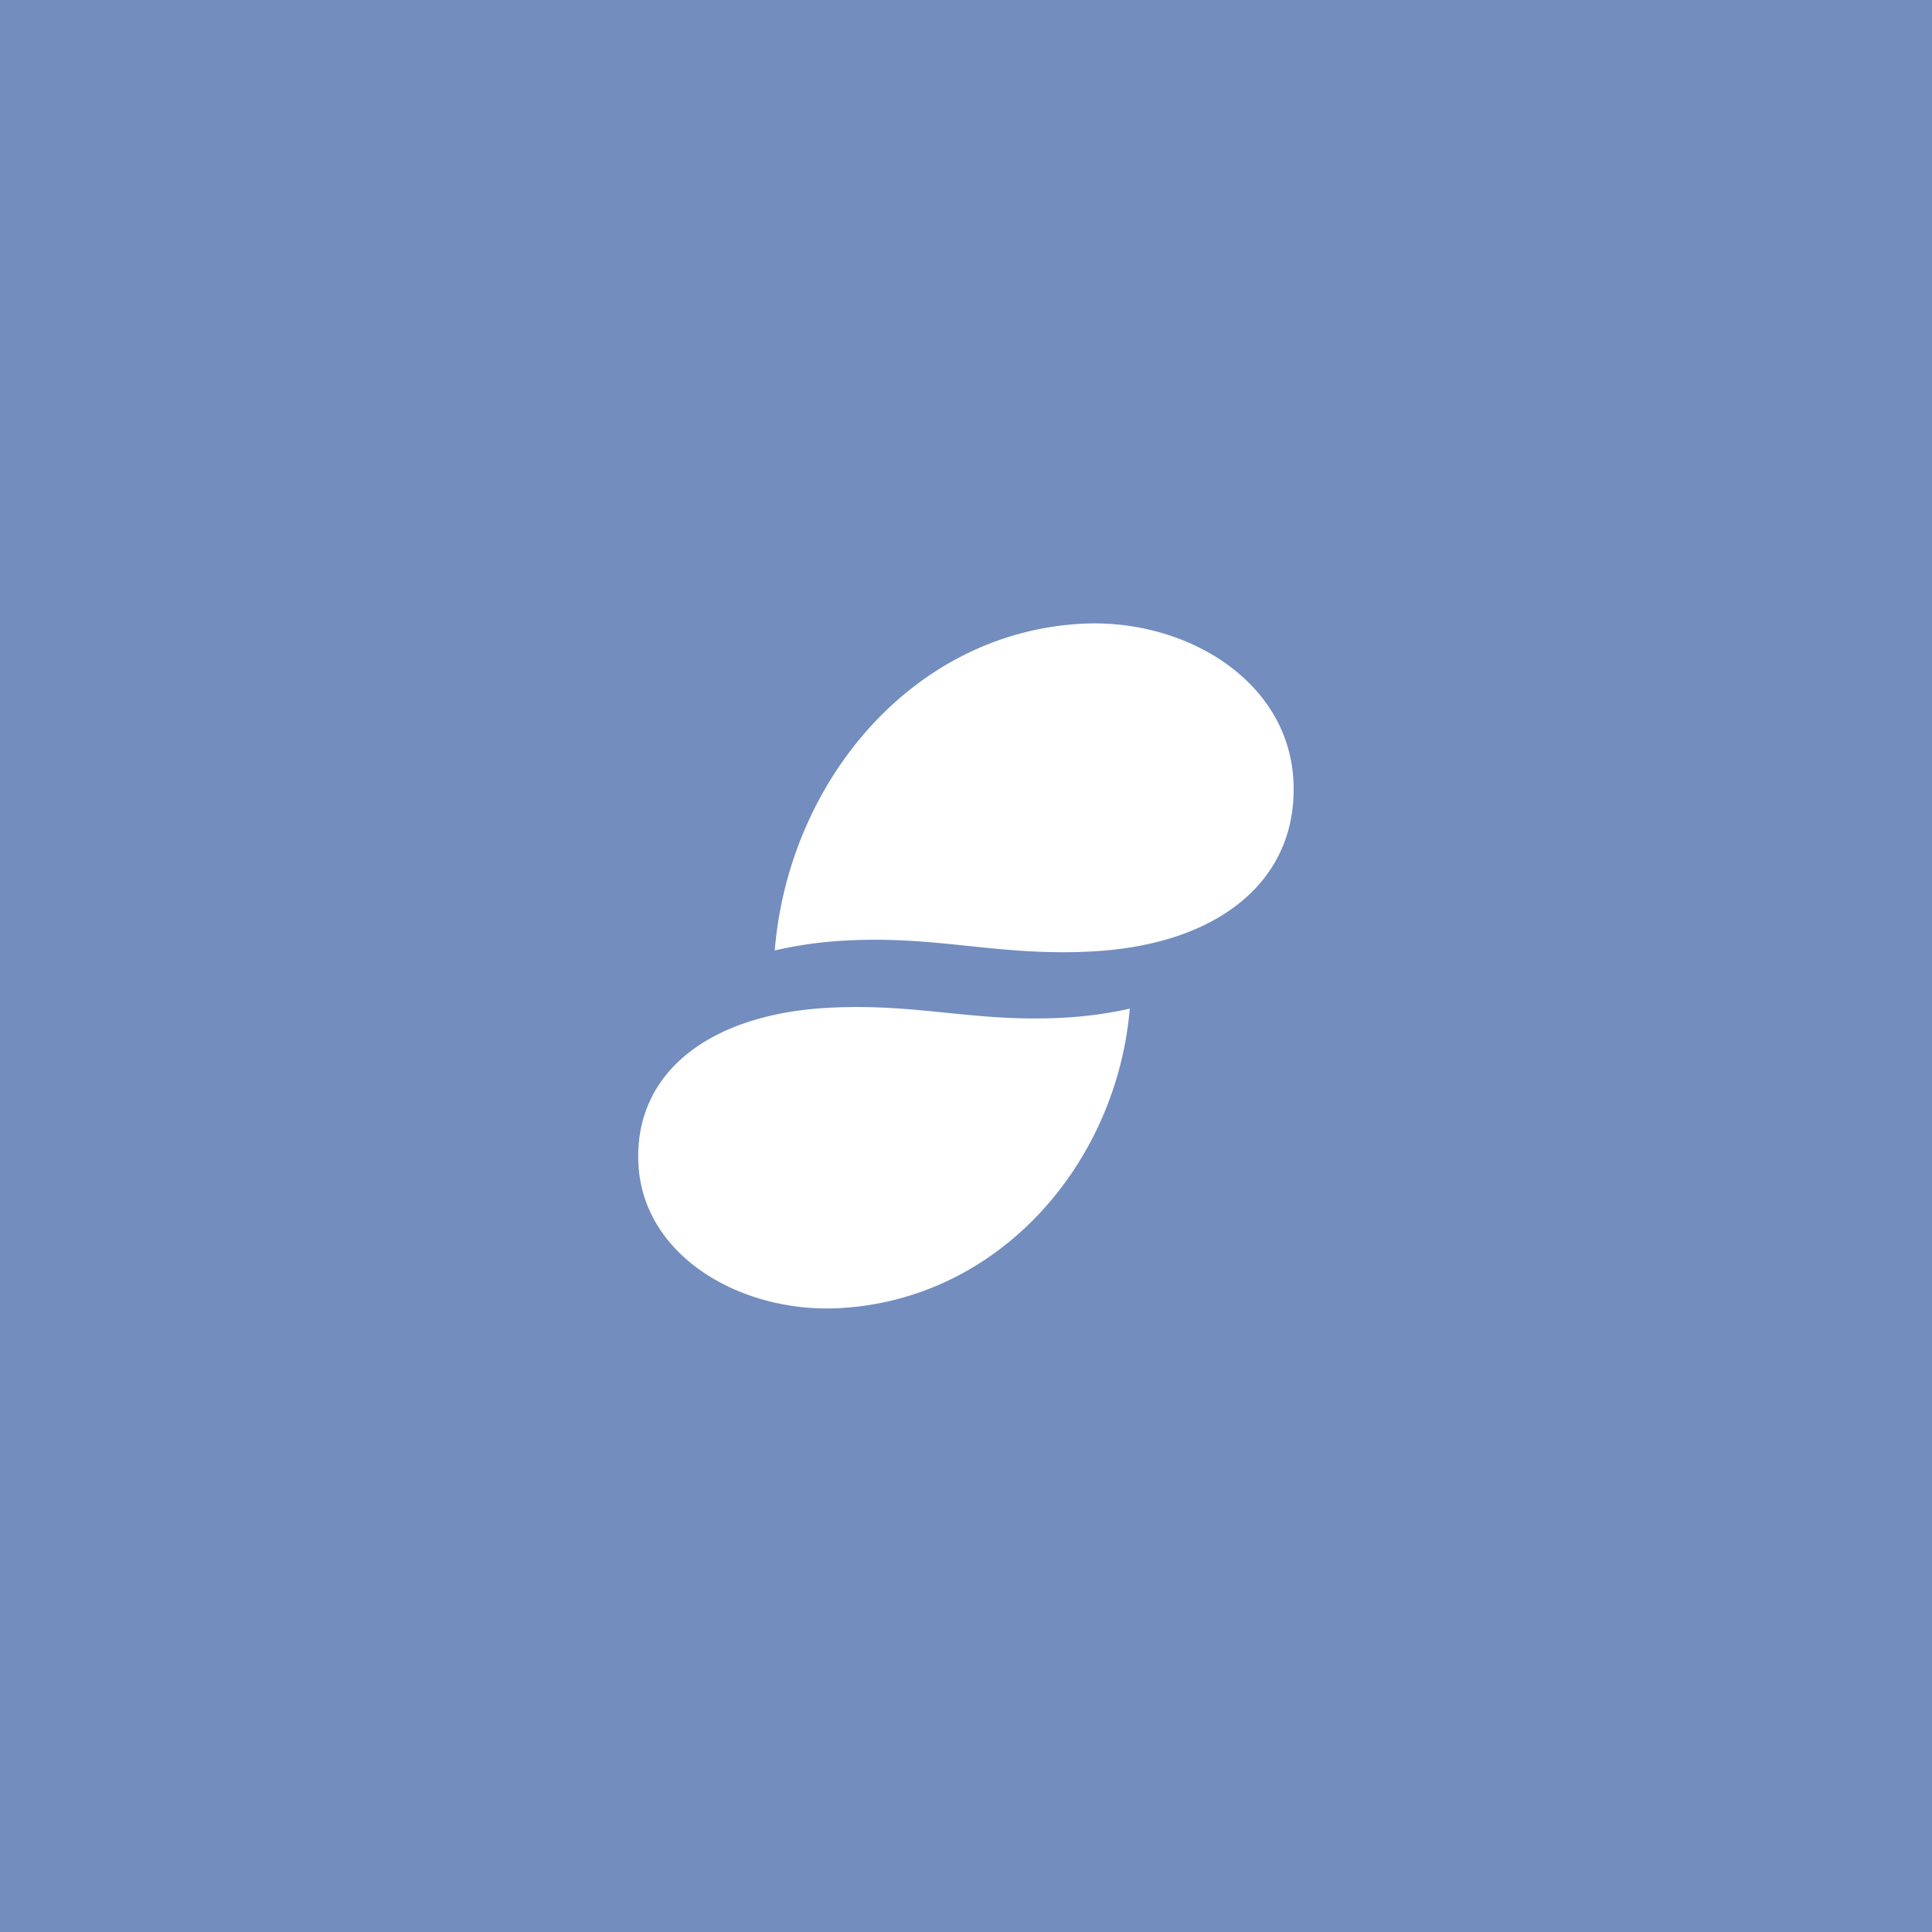 <svg xmlns="http://www.w3.org/2000/svg" xml:space="preserve"
  style="fill-rule:evenodd;clip-rule:evenodd;stroke-linejoin:round;stroke-miterlimit:2" viewBox="0 0 192 192">
  <rect width="100%" height="100%" style="fill:#728dbe" />
  <path
    d="M23.231 21.514c1.129.117 2.257.235 3.645.158 3.759-.21 6.037-2.142 5.875-5.029-.165-2.938-3.194-4.748-6.226-4.578-4.94.275-8.573 4.617-8.982 9.579a12.033 12.033 0 0 1 2.043-.288c1.388-.077 2.516.04 3.645.158Zm-9.684 6.422c.155 2.693 3.026 4.352 5.898 4.197 4.68-.253 8.122-4.233 8.509-8.782a11.76 11.76 0 0 1-1.935.265c-1.315.071-2.384-.037-3.454-.145-1.069-.108-2.138-.216-3.453-.145-3.561.193-5.719 1.963-5.565 4.61Z"
    style="fill:#fff" transform="translate(17.54 21.102) scale(3.389)" />
</svg>

